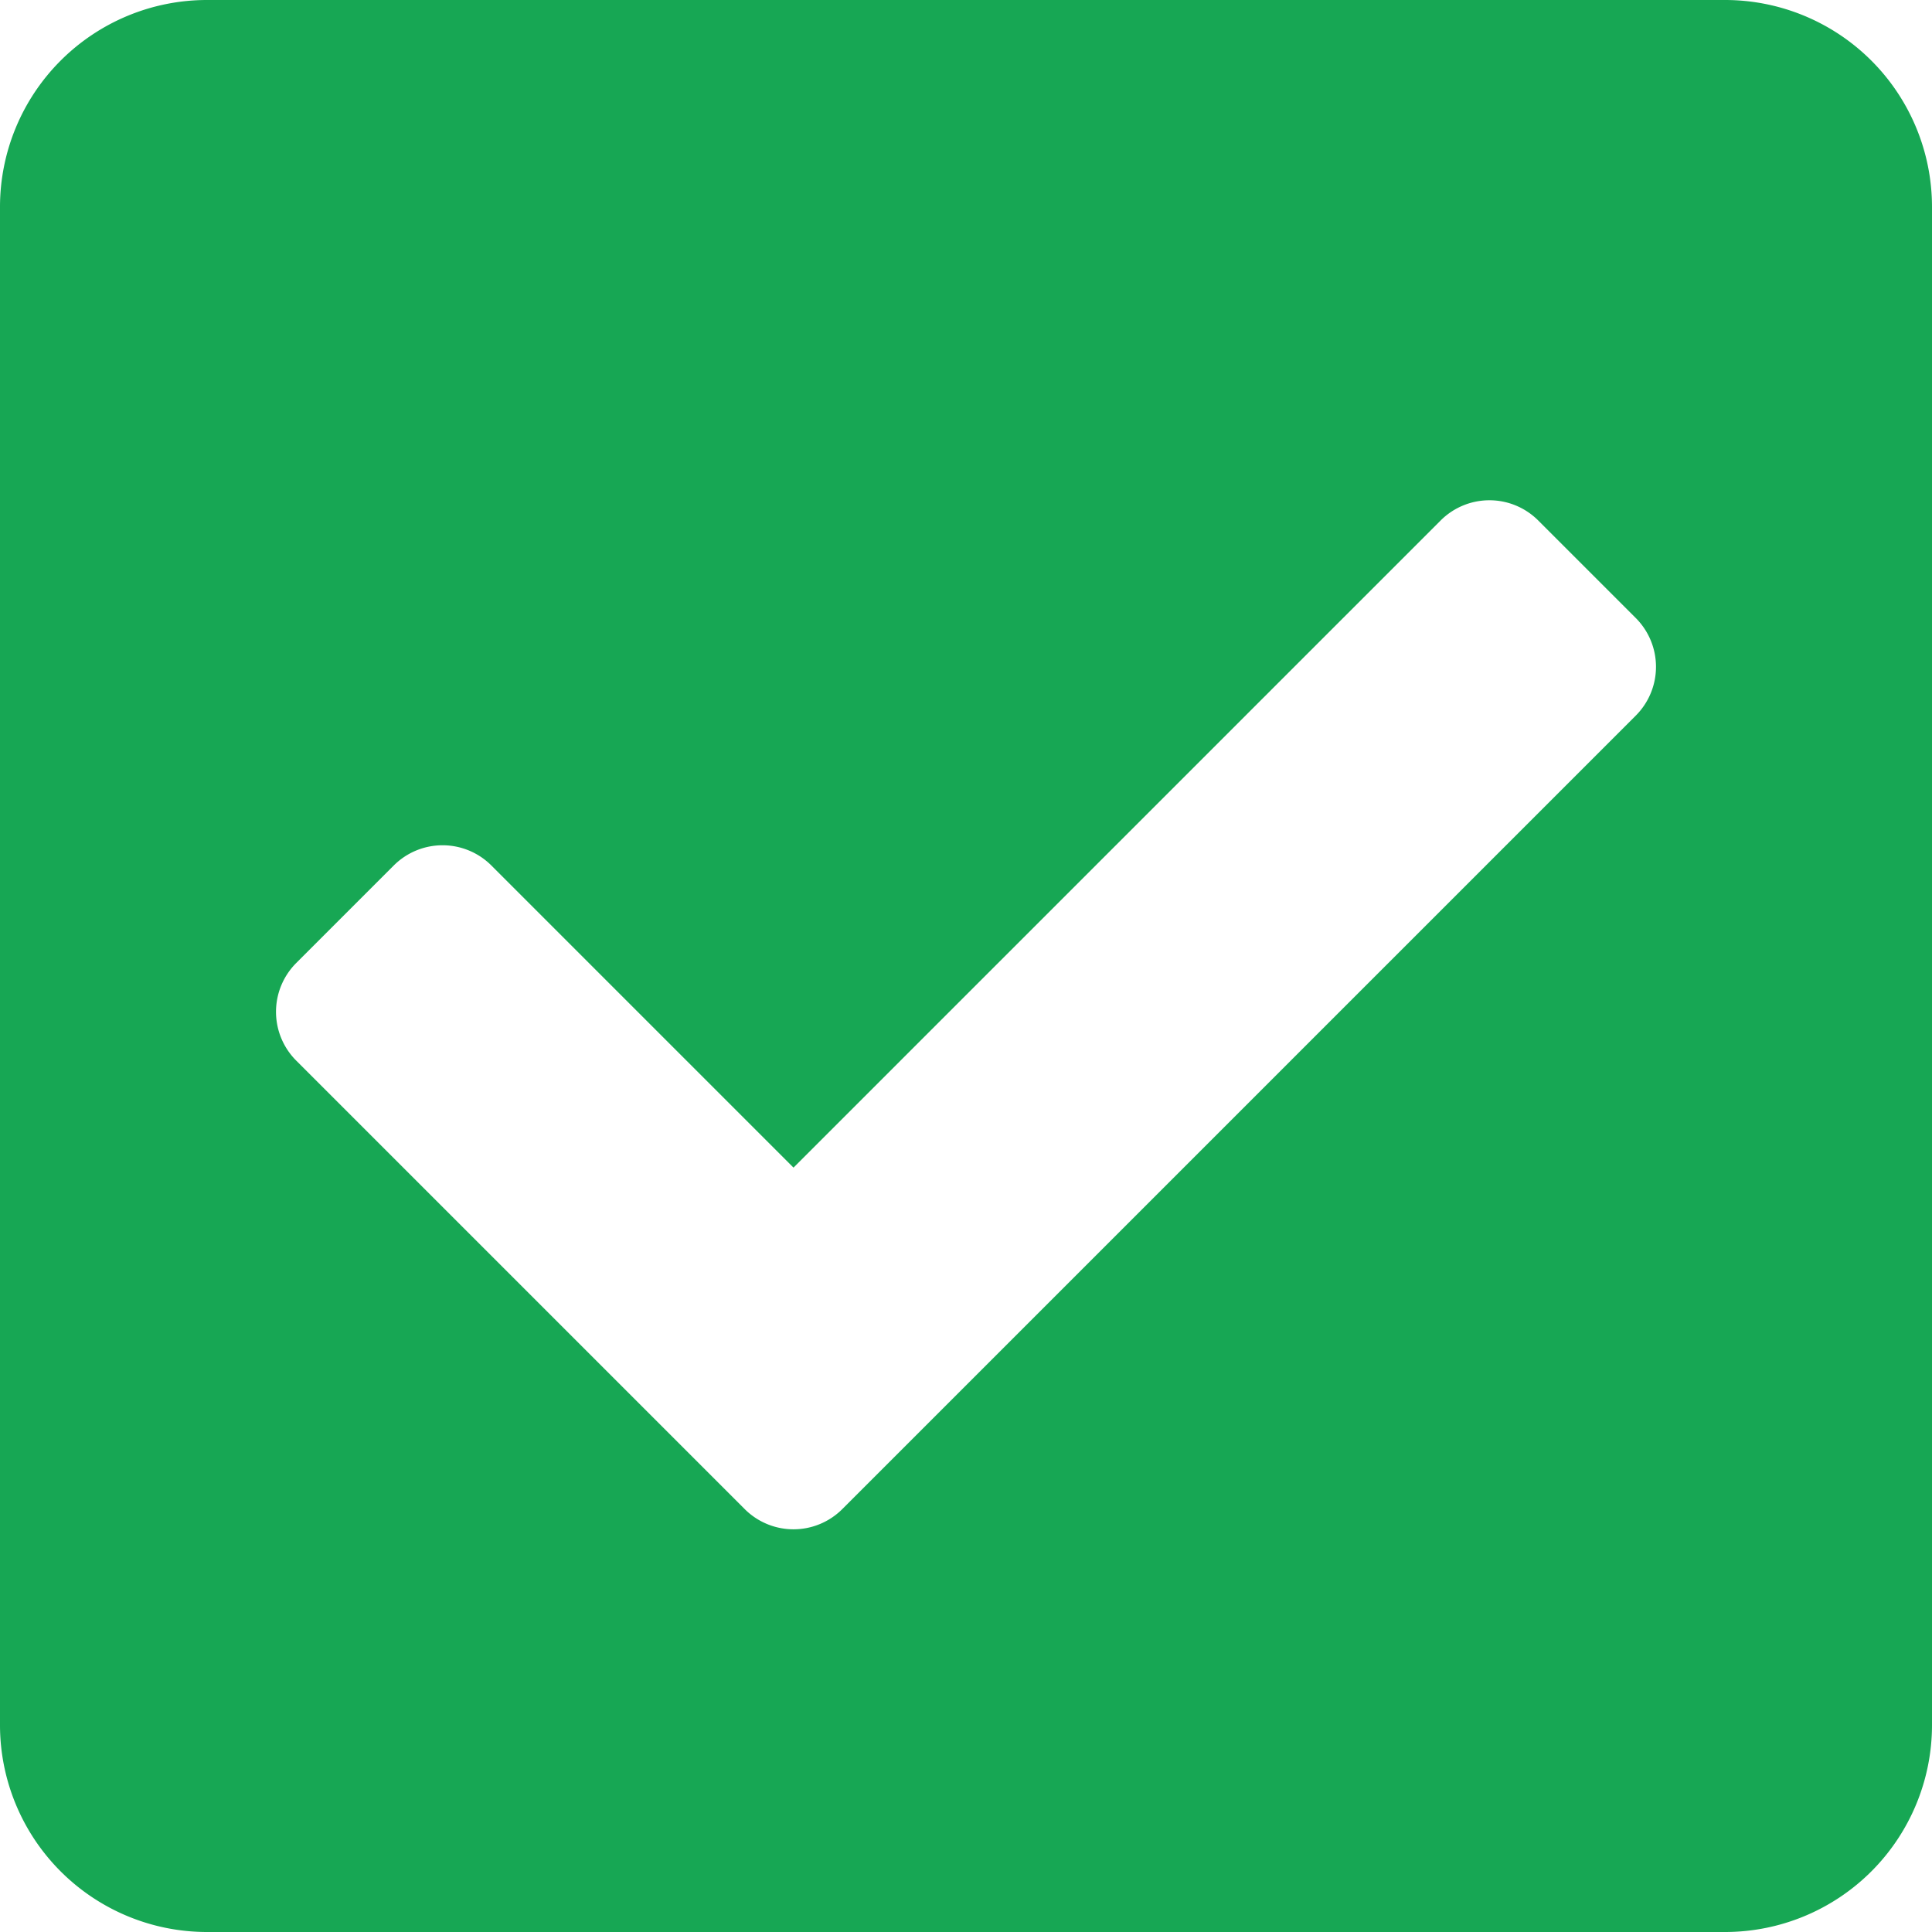 <svg xmlns="http://www.w3.org/2000/svg" width="28" height="28" viewBox="0 0 28 28">
  <path id="Icon_awesome-check-square" data-name="Icon awesome-check-square" d="M25,30.25H3a3,3,0,0,1-3-3v-22a3,3,0,0,1,3-3H25a3,3,0,0,1,3,3v22A3,3,0,0,1,25,30.25ZM12.207,24.121l11.5-11.5a1,1,0,0,0,0-1.414L22.293,9.793a1,1,0,0,0-1.414,0L11.5,19.172,7.121,14.793a1,1,0,0,0-1.414,0L4.293,16.207a1,1,0,0,0,0,1.414l6.5,6.5a1,1,0,0,0,1.414,0Z" transform="translate(0 -2.25)" fill="#17a754"/>
</svg>
